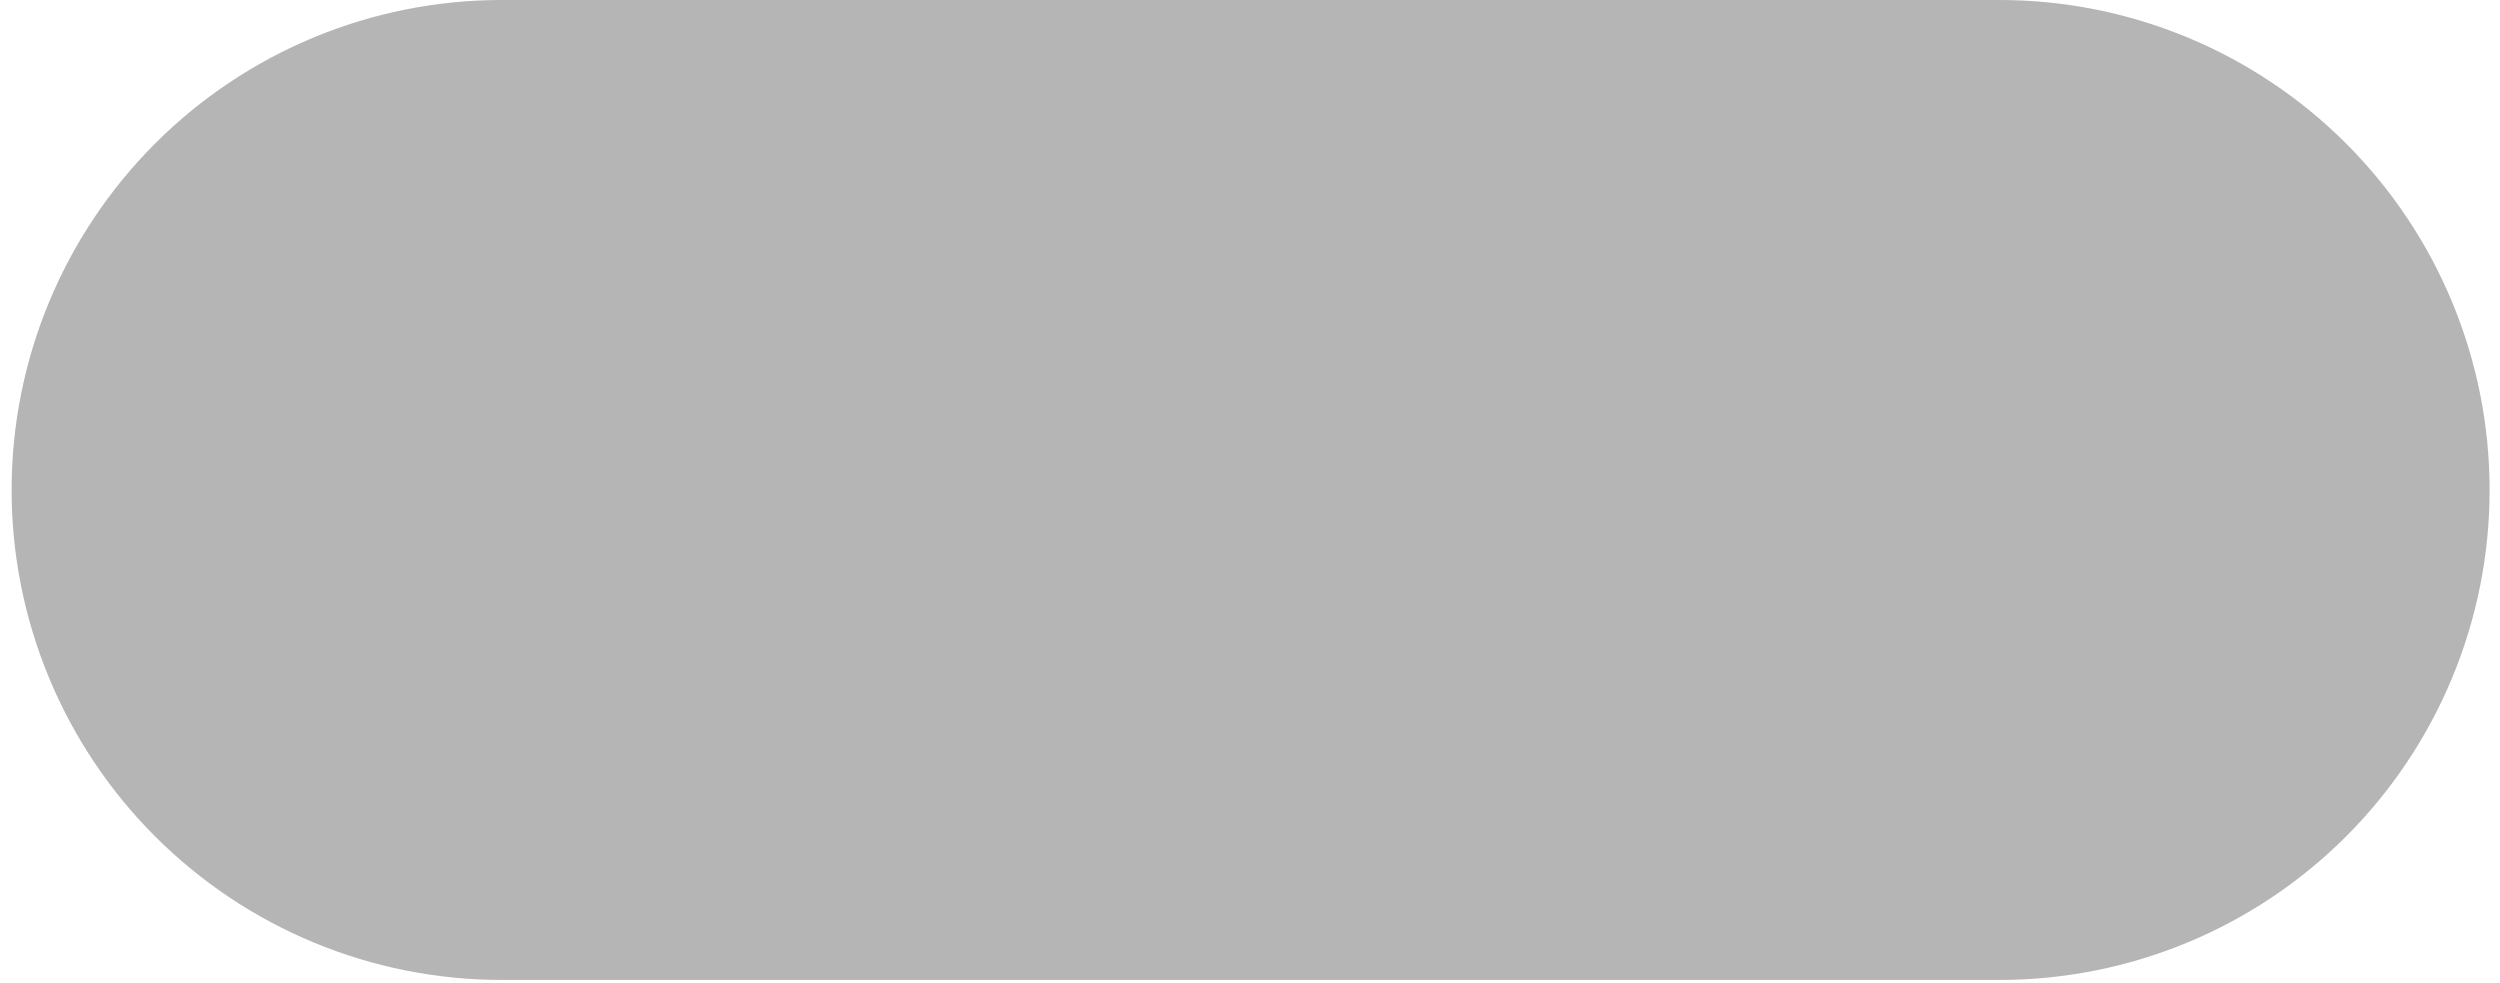 <svg width="89" height="35" viewBox="0 0 89 35" fill="none" xmlns="http://www.w3.org/2000/svg">
<path opacity="0.4" fill-rule="evenodd" clip-rule="evenodd" d="M17.856 0H71.187C75.813 0 80.25 1.838 83.521 5.109C86.792 8.38 88.63 12.817 88.63 17.443C88.63 22.069 86.792 26.506 83.521 29.777C80.25 33.048 75.813 34.886 71.187 34.886H17.856C13.23 34.886 8.793 33.048 5.522 29.777C2.251 26.506 0.413 22.069 0.413 17.443C0.413 12.817 2.251 8.38 5.522 5.109C8.793 1.838 13.23 0 17.856 0Z" fill="#474747"/>
</svg>
